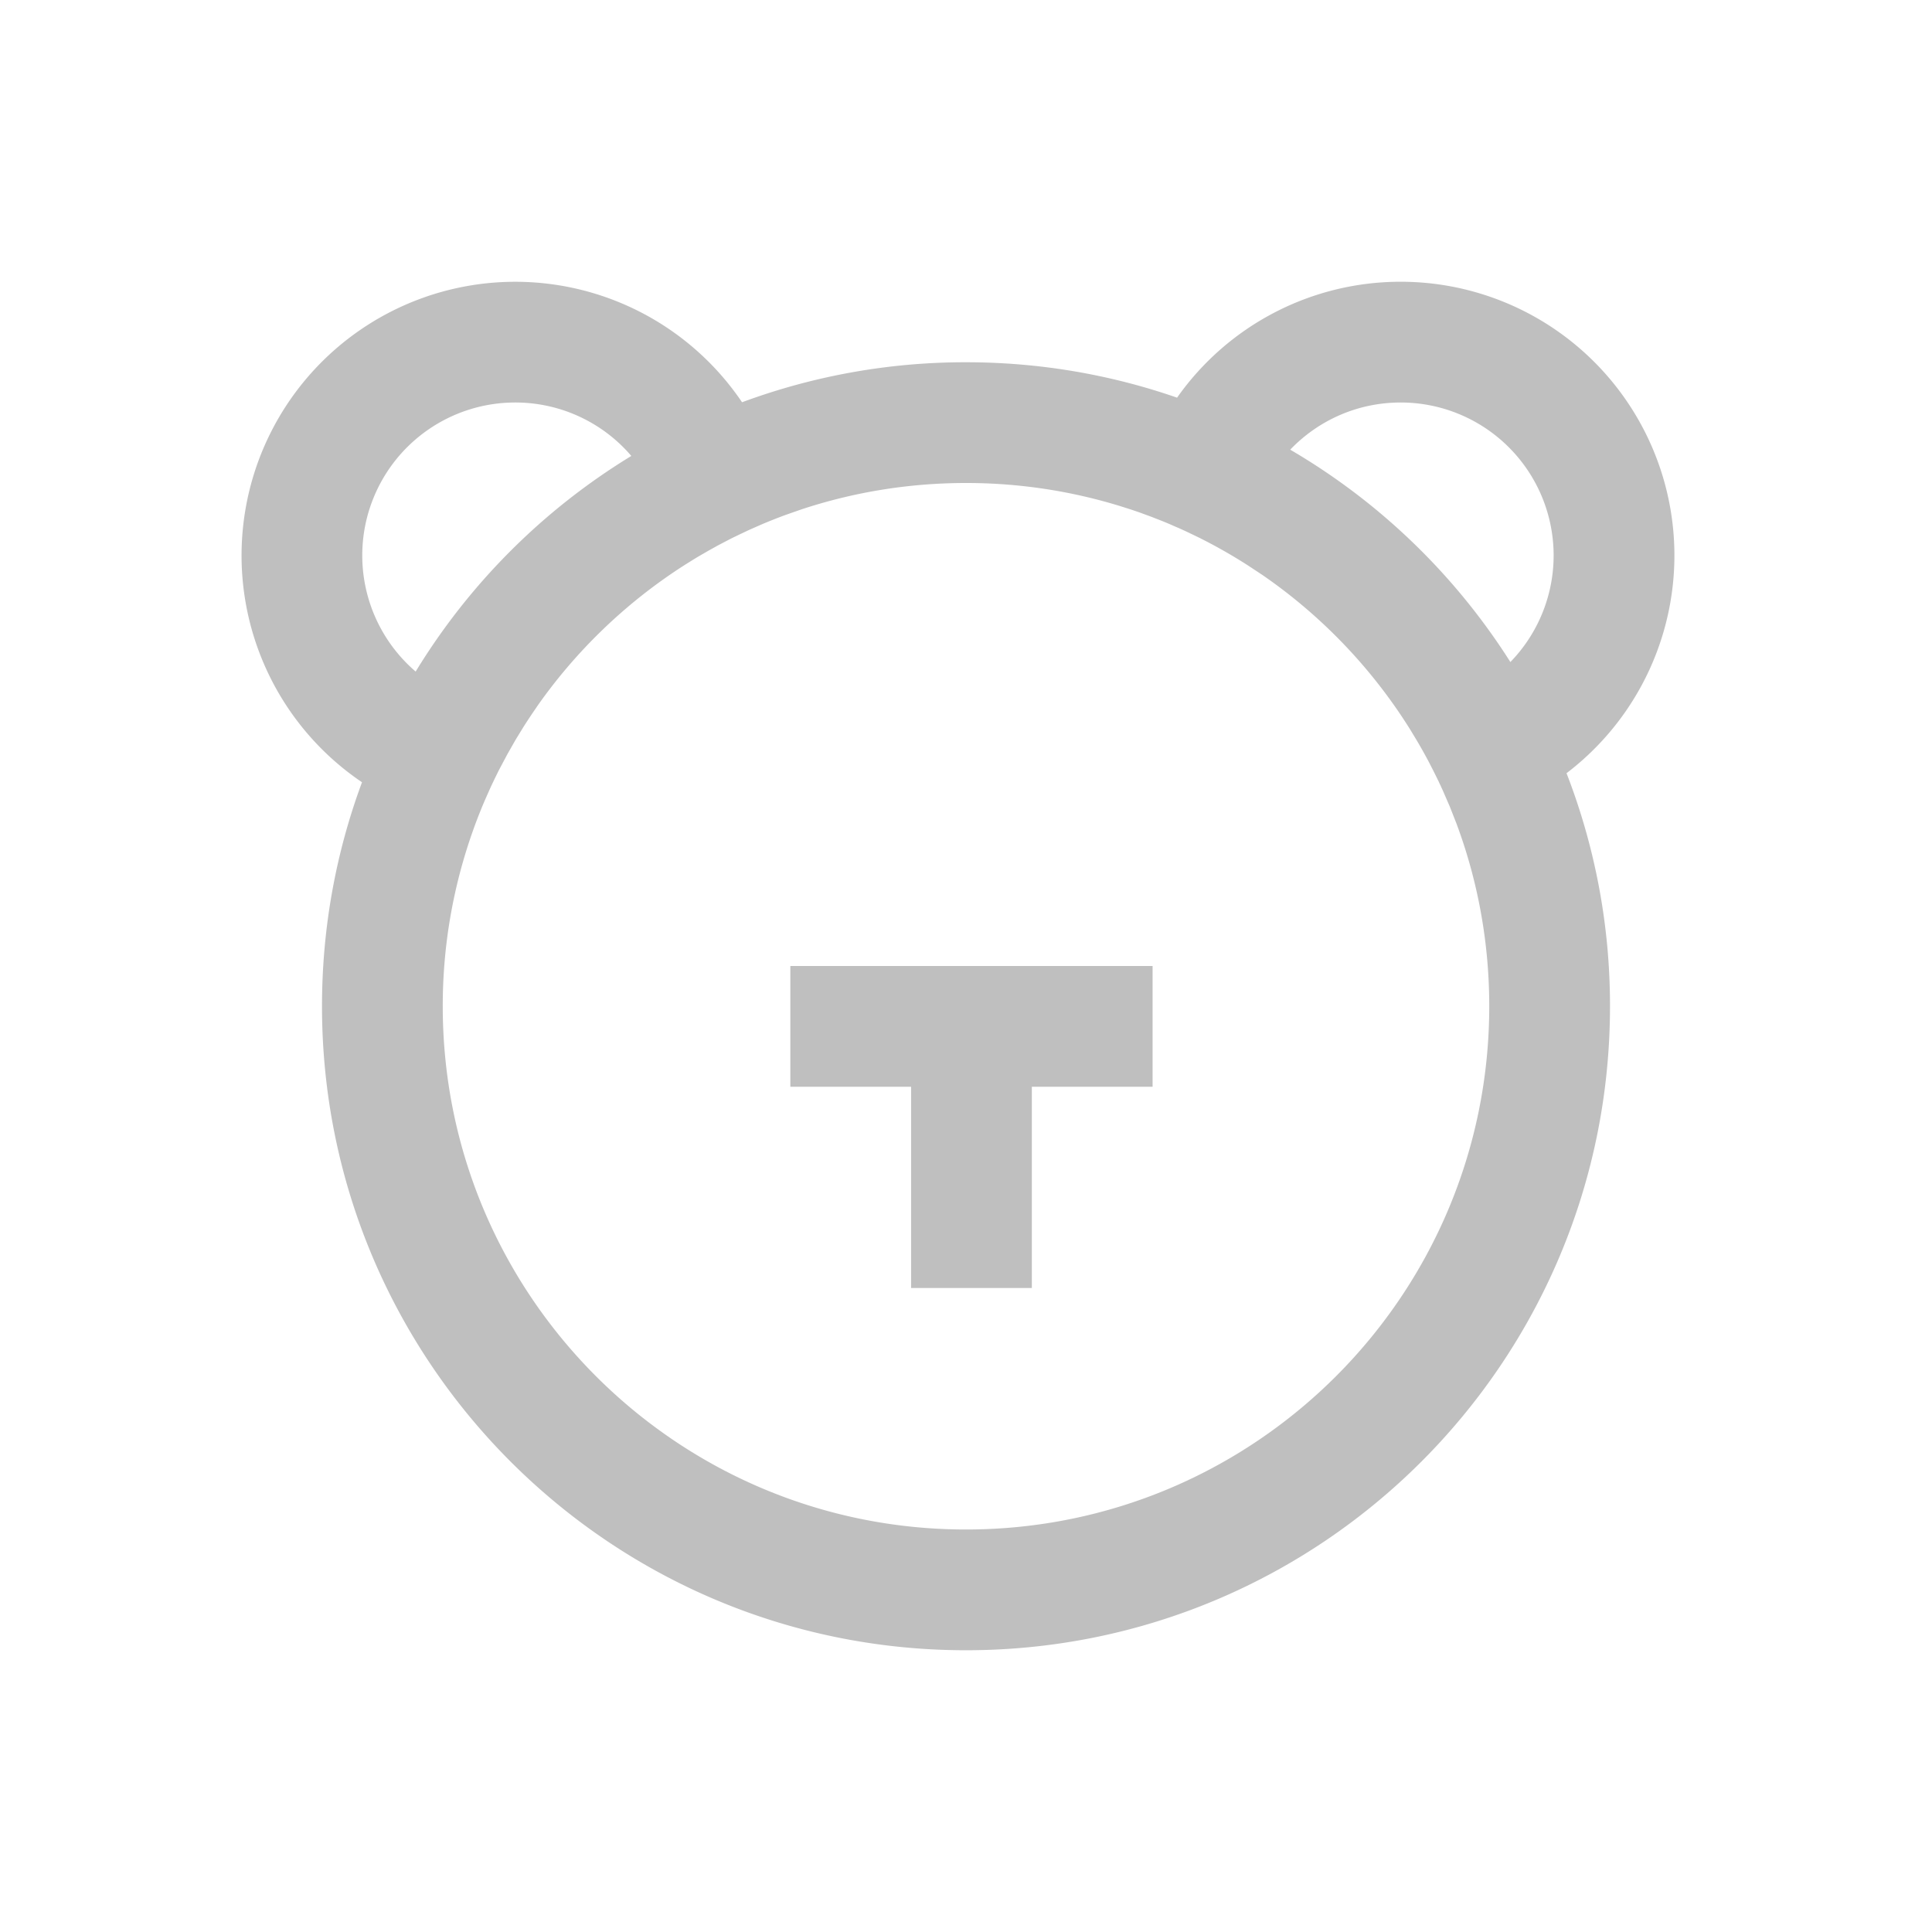 <?xml version="1.0" standalone="no"?><!DOCTYPE svg PUBLIC "-//W3C//DTD SVG 1.1//EN" "http://www.w3.org/Graphics/SVG/1.1/DTD/svg11.dtd"><svg class="icon" width="16px" height="16.00px" viewBox="0 0 1024 1024" version="1.1" xmlns="http://www.w3.org/2000/svg"><path fill="#bfbfbf" d="M742.4 149.333a145.067 145.067 0 0 1 87.893 260.48A340.309 340.309 0 0 1 853.333 533.333c0 188.523-152.811 341.333-341.333 341.333S170.667 721.856 170.667 533.333c0-41.749 7.488-81.749 21.205-118.72a145.067 145.067 0 1 1 201.429-201.408A340.651 340.651 0 0 1 512 192c39.189 0 76.821 6.613 111.872 18.773A144.853 144.853 0 0 1 742.4 149.333z m-131.499 362.667v64h-64v106.667h-64v-106.667h-64v-64h192z m151.936-97.088l0.64 1.387 0.64 1.28-1.28-2.667z m-499.989-3.52l-0.768 1.557-0.683 1.451 0.725-1.472 0.725-1.536zM273.067 213.333a81.067 81.067 0 0 0-52.757 142.613 343.125 343.125 0 0 1 114.304-114.283A80.832 80.832 0 0 0 273.067 213.333z m469.333 0c-23.04 0-43.797 9.6-58.56 25.003a343.147 343.147 0 0 1 116.693 112.555A81.067 81.067 0 0 0 742.4 213.333z m-372.949 82.048l-2.901 1.771-1.003 0.64 3.904-2.411z m1.131-0.683l-0.64 0.405 0.384-0.235 0.256-0.171z m12.459-6.955l-1.408 0.747-0.853 0.448 2.261-1.195z m2.816-1.472l-1.515 0.789-1.301 0.683 2.816-1.472z m7.339-3.605l-0.789 0.363-2.667 1.301 3.456-1.664z m237.611 0l4.565 2.219-3.093-1.515-1.472-0.704z m-1.323-0.619l1.323 0.619-0.149-0.085-1.173-0.533z m-6.165-2.795l1.707 0.768 0.725 0.299-2.432-1.067z m-5.589-2.389l0.853 0.363 4.651 1.984-1.493-0.64a275.627 275.627 0 0 0-4.011-1.707z m-2.091-0.853l0.597 0.256 1.493 0.597-2.091-0.853z m-2.923-1.152l2.923 1.152-1.429-0.576-1.493-0.576z m-4.757-1.813l1.28 0.491 0.533 0.213-1.813-0.704z m-219.477 11.904l-2.069 1.045 1.195-0.597-1.749 0.875 0.363-0.171-5.632 2.944-4.843 2.688-5.419 3.136-0.875 0.512-5.995 3.712-0.512 0.32 0.213-0.128-1.707 1.088-0.213 0.149 0.747-0.491a279.147 279.147 0 0 0-77.376 74.453l-0.085 0.171c-2.517 3.627-4.949 7.253-7.296 10.987l-3.456 5.632-0.064 0.085-0.213 0.384a143.424 143.424 0 0 0-0.277 0.469l0.235-0.427-4.523 7.936-4.565 8.597-1.515 3.072-0.725 1.536-0.725 1.472-0.981 2.069-1.024 2.24-0.043 0.107-2.411 5.44c-1.92 4.48-3.712 9.003-5.397 13.589l-0.704 1.963A276.843 276.843 0 0 0 234.667 533.333c0 153.173 124.16 277.333 277.333 277.333s277.333-124.16 277.333-277.333c0-32.832-5.696-64.32-16.171-93.525l-1.216-3.349-0.107-0.256-3.392-8.64-3.797-8.747-1.173-2.517-0.896-1.899 0.256 0.512-0.213-0.491-0.747-1.493-0.064-0.149-0.683-1.387-1.301-2.624-2.432-4.757a276.8 276.8 0 0 0-6.613-11.797l-0.021-0.021-0.235-0.405-0.021-0.043-3.157-5.205a278.891 278.891 0 0 0-78.187-81.749l-7.659-5.056a275.627 275.627 0 0 0-24.853-14.208l-0.576-0.299-0.704-0.341-6.805-3.264-1.856-0.853-1.685-0.747-6.421-2.795-2.368-0.96-5.739-2.261-1.259-0.469-4.651-1.707a275.115 275.115 0 0 0-5.227-1.792l-5.632-1.792A277.269 277.269 0 0 0 512 256c-30.357 0-59.584 4.885-86.933 13.888l-8.747 3.051-0.299 0.128 0.533-0.213c-4.267 1.579-8.448 3.221-12.587 4.971l-6.165 2.709-1.643 0.747 1.088-0.512-8.64 4.117-0.128 0.064z"  /></svg>
